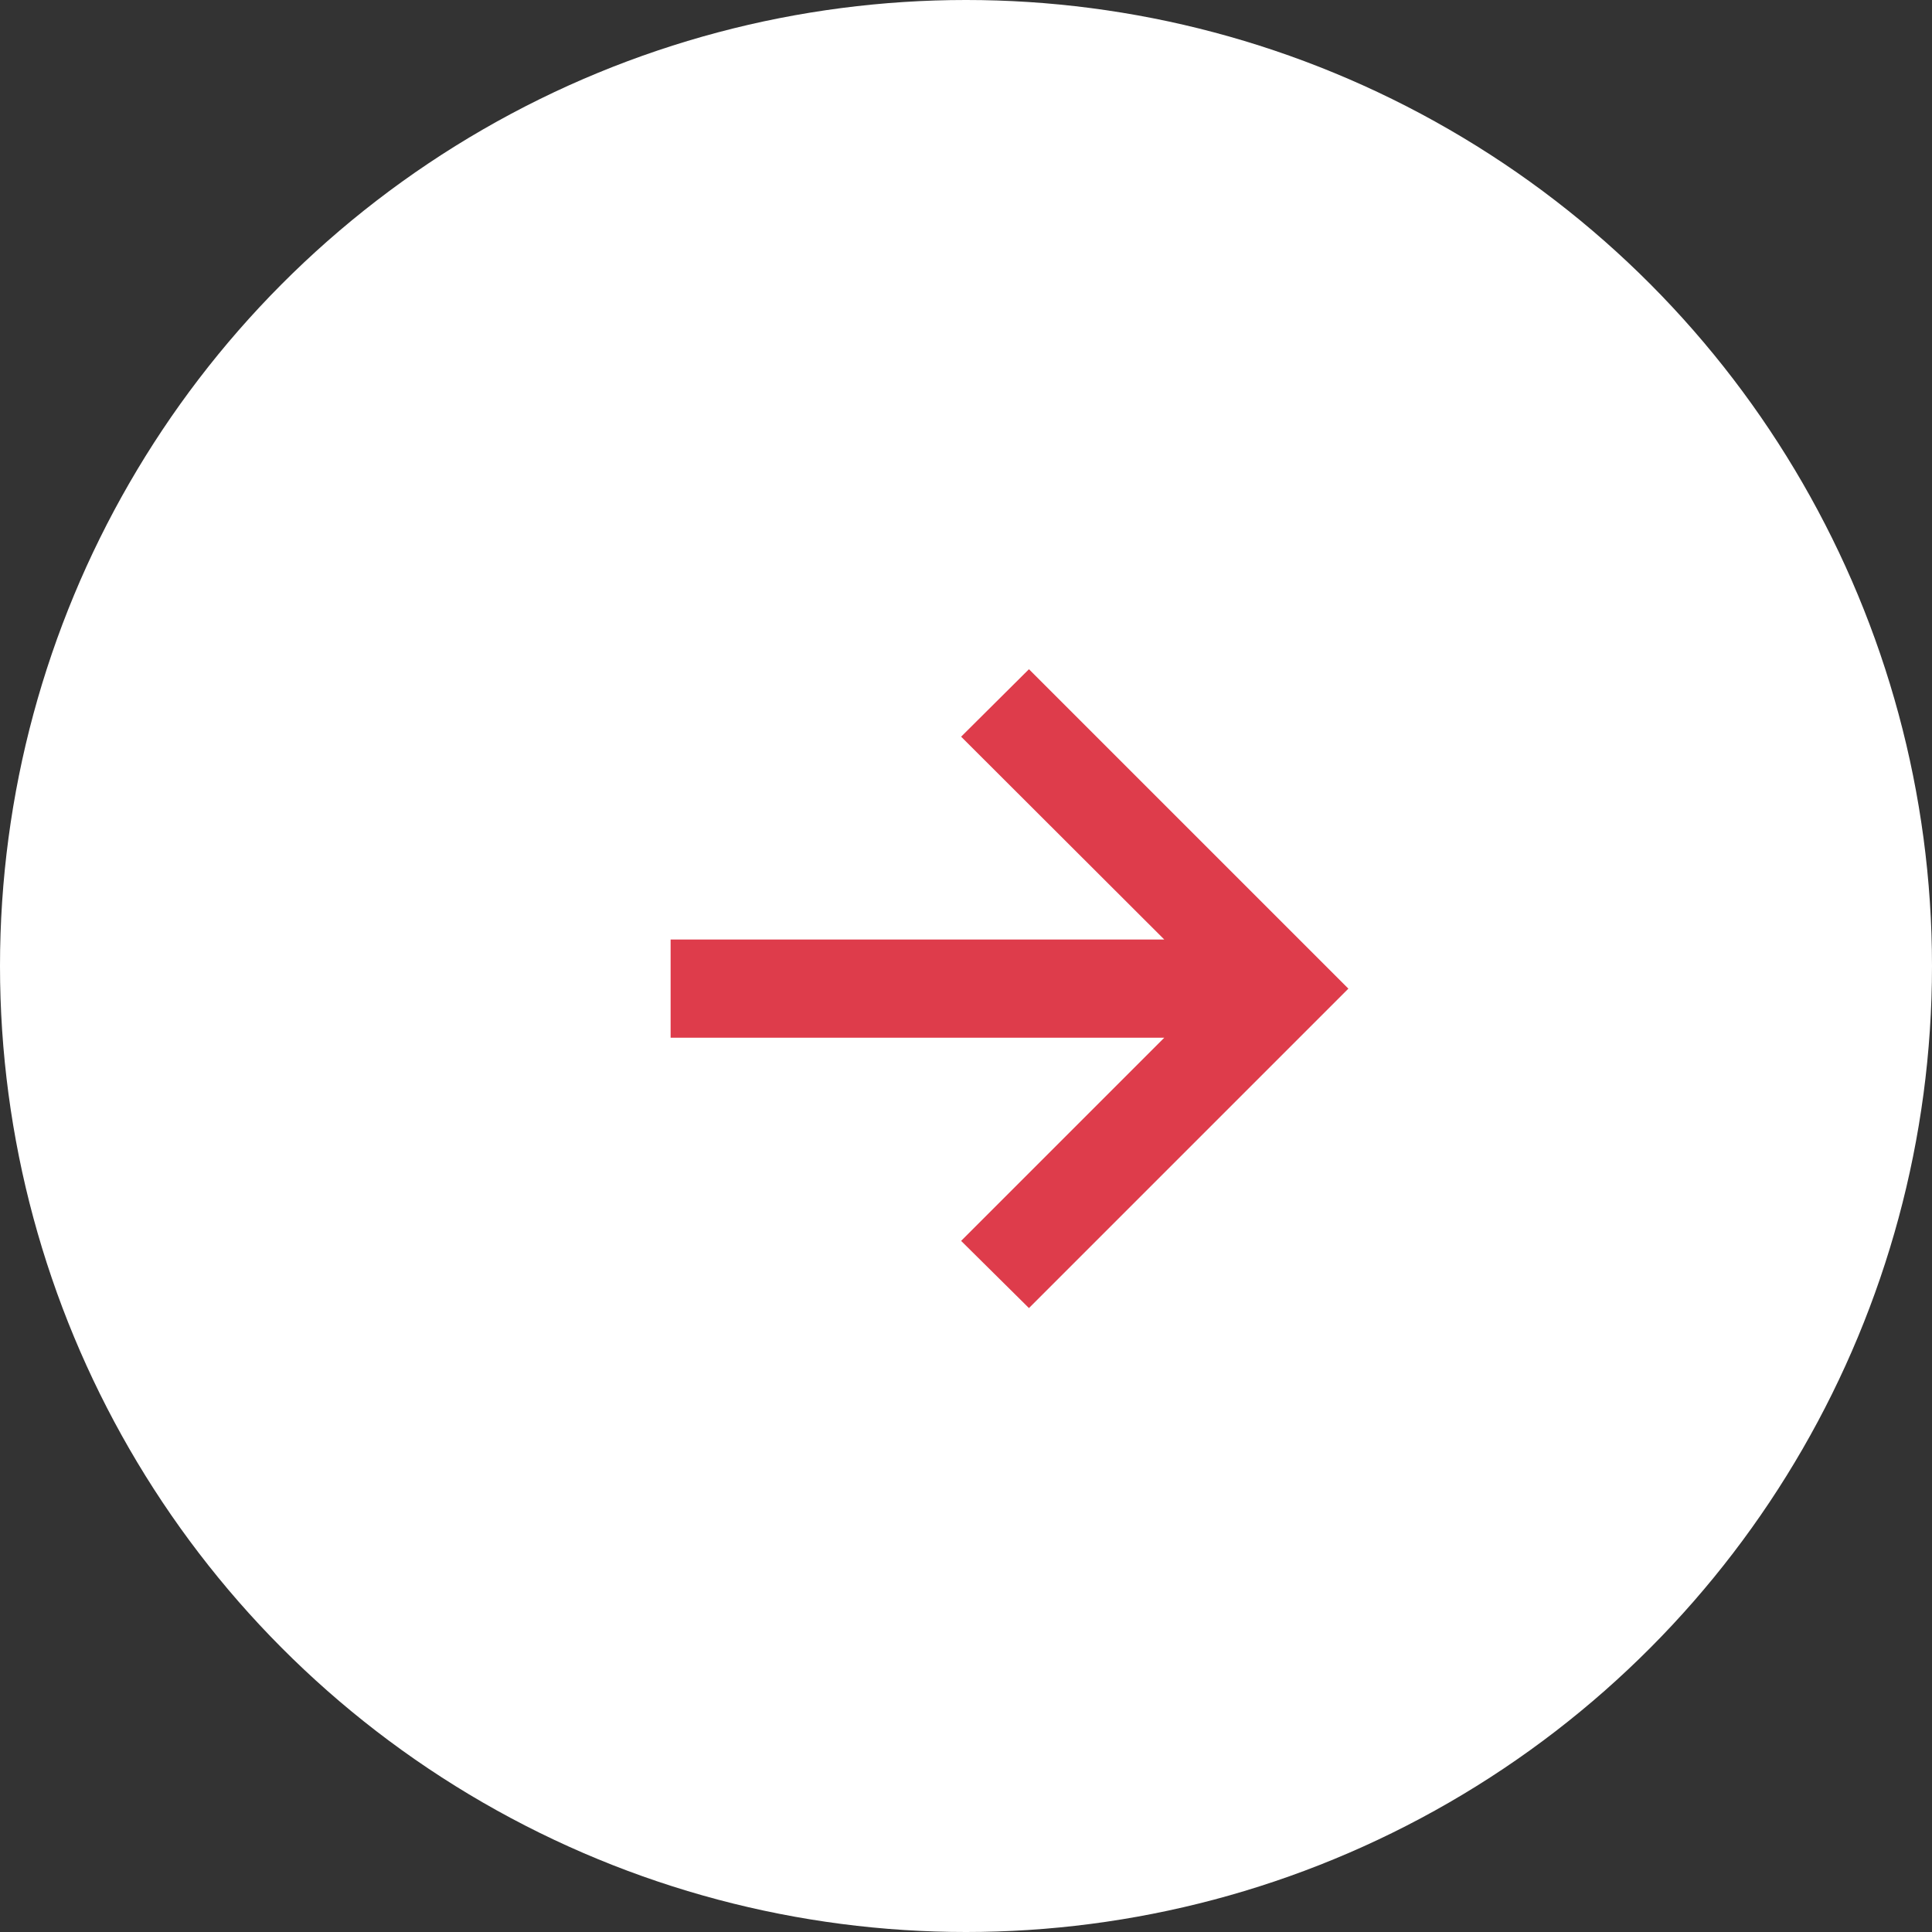<svg
                
                viewBox="0 0 36 36"
                fill="none"
                xmlns="http://www.w3.org/2000/svg"
              >
                <rect x="0" y="0" width="36" height="36" fill="#333333" stroke="none"/>
                <circle cx="18" cy="18" r="18" fill="white" />
                <path
                  d="M19.173 24.374L17.909 23.122L21.695 19.336H12.496V17.507H21.695L17.909 13.727L19.173 12.47L25.125 18.422L19.173 24.374Z"
                  fill="#DE3C4B"
                />
              </svg>